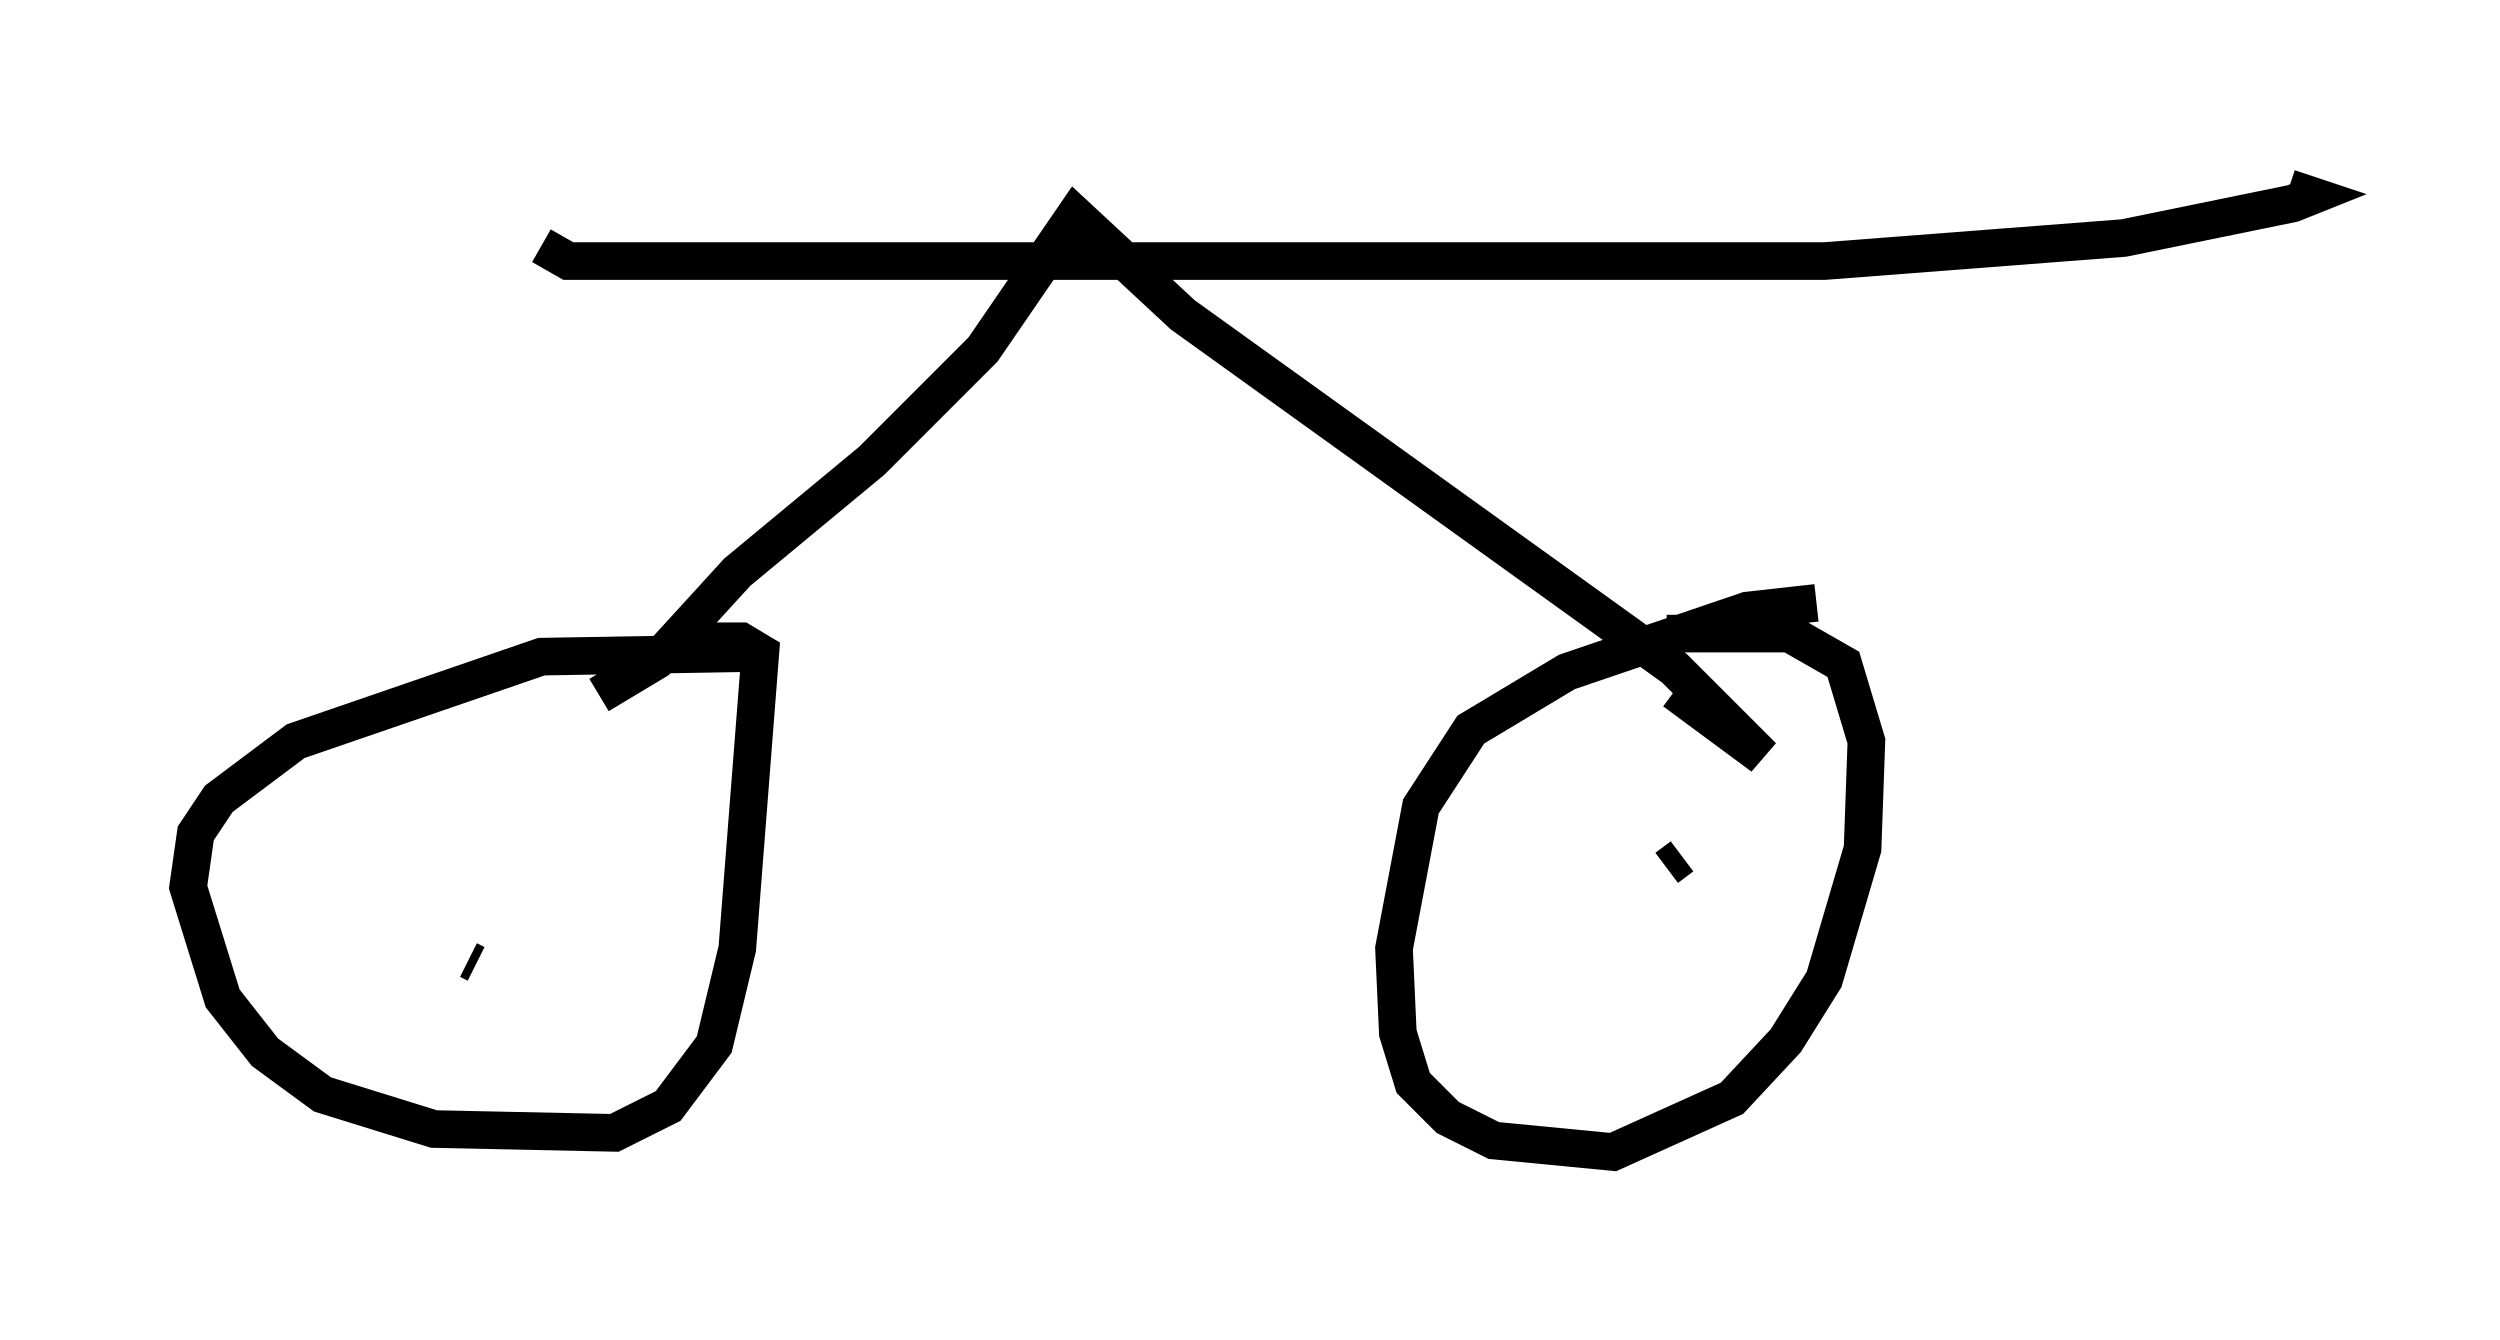 <?xml version="1.0" encoding="utf-8" ?>
<svg baseProfile="full" height="35.623" version="1.1" width="66.453" xmlns="http://www.w3.org/2000/svg" xmlns:ev="http://www.w3.org/2001/xml-events" xmlns:xlink="http://www.w3.org/1999/xlink"><defs /><rect fill="white" height="35.623" width="66.453" x="0" y="0" /><path d="M20.721, 17.863 m-0.408, -0.51 l-5.921, 0.102 -6.533, 2.246 l-2.042, 1.531 -0.613, 0.919 l-0.204, 1.429 0.919, 2.96 l1.123, 1.429 1.531, 1.123 l2.96, 0.919 4.798, 0.102 l1.429, -0.715 1.225, -1.633 l0.613, -2.552 0.613, -7.861 l-0.51, -0.306 -1.327, 0.0 l-0.817, 0.408 m30.727, -1.429 l-1.838, 0.204 -4.798, 1.633 l-2.552, 1.531 -1.327, 2.042 l-0.715, 3.777 0.102, 2.246 l0.408, 1.327 0.919, 0.919 l1.225, 0.613 3.165, 0.306 l3.165, -1.429 1.429, -1.531 l1.021, -1.633 1.021, -3.471 l0.102, -2.858 -0.613, -2.042 l-1.429, -0.817 -3.267, 0.0 m0.408, 5.921 l-0.408, 0.306 m-31.85, 2.45 l0.204, 0.102 m3.267, -7.146 l1.531, -0.919 2.144, -2.348 l3.573, -2.96 2.96, -2.96 l2.45, -3.573 2.858, 2.654 l13.067, 9.392 2.348, 2.348 l-2.348, -1.735 m-30.115, -11.842 l0.715, 0.408 33.382, 0.0 l7.963, -0.613 4.492, -0.919 l0.51, -0.204 -0.613, -0.204 " fill="none" stroke="black" stroke-width="1" /></svg>